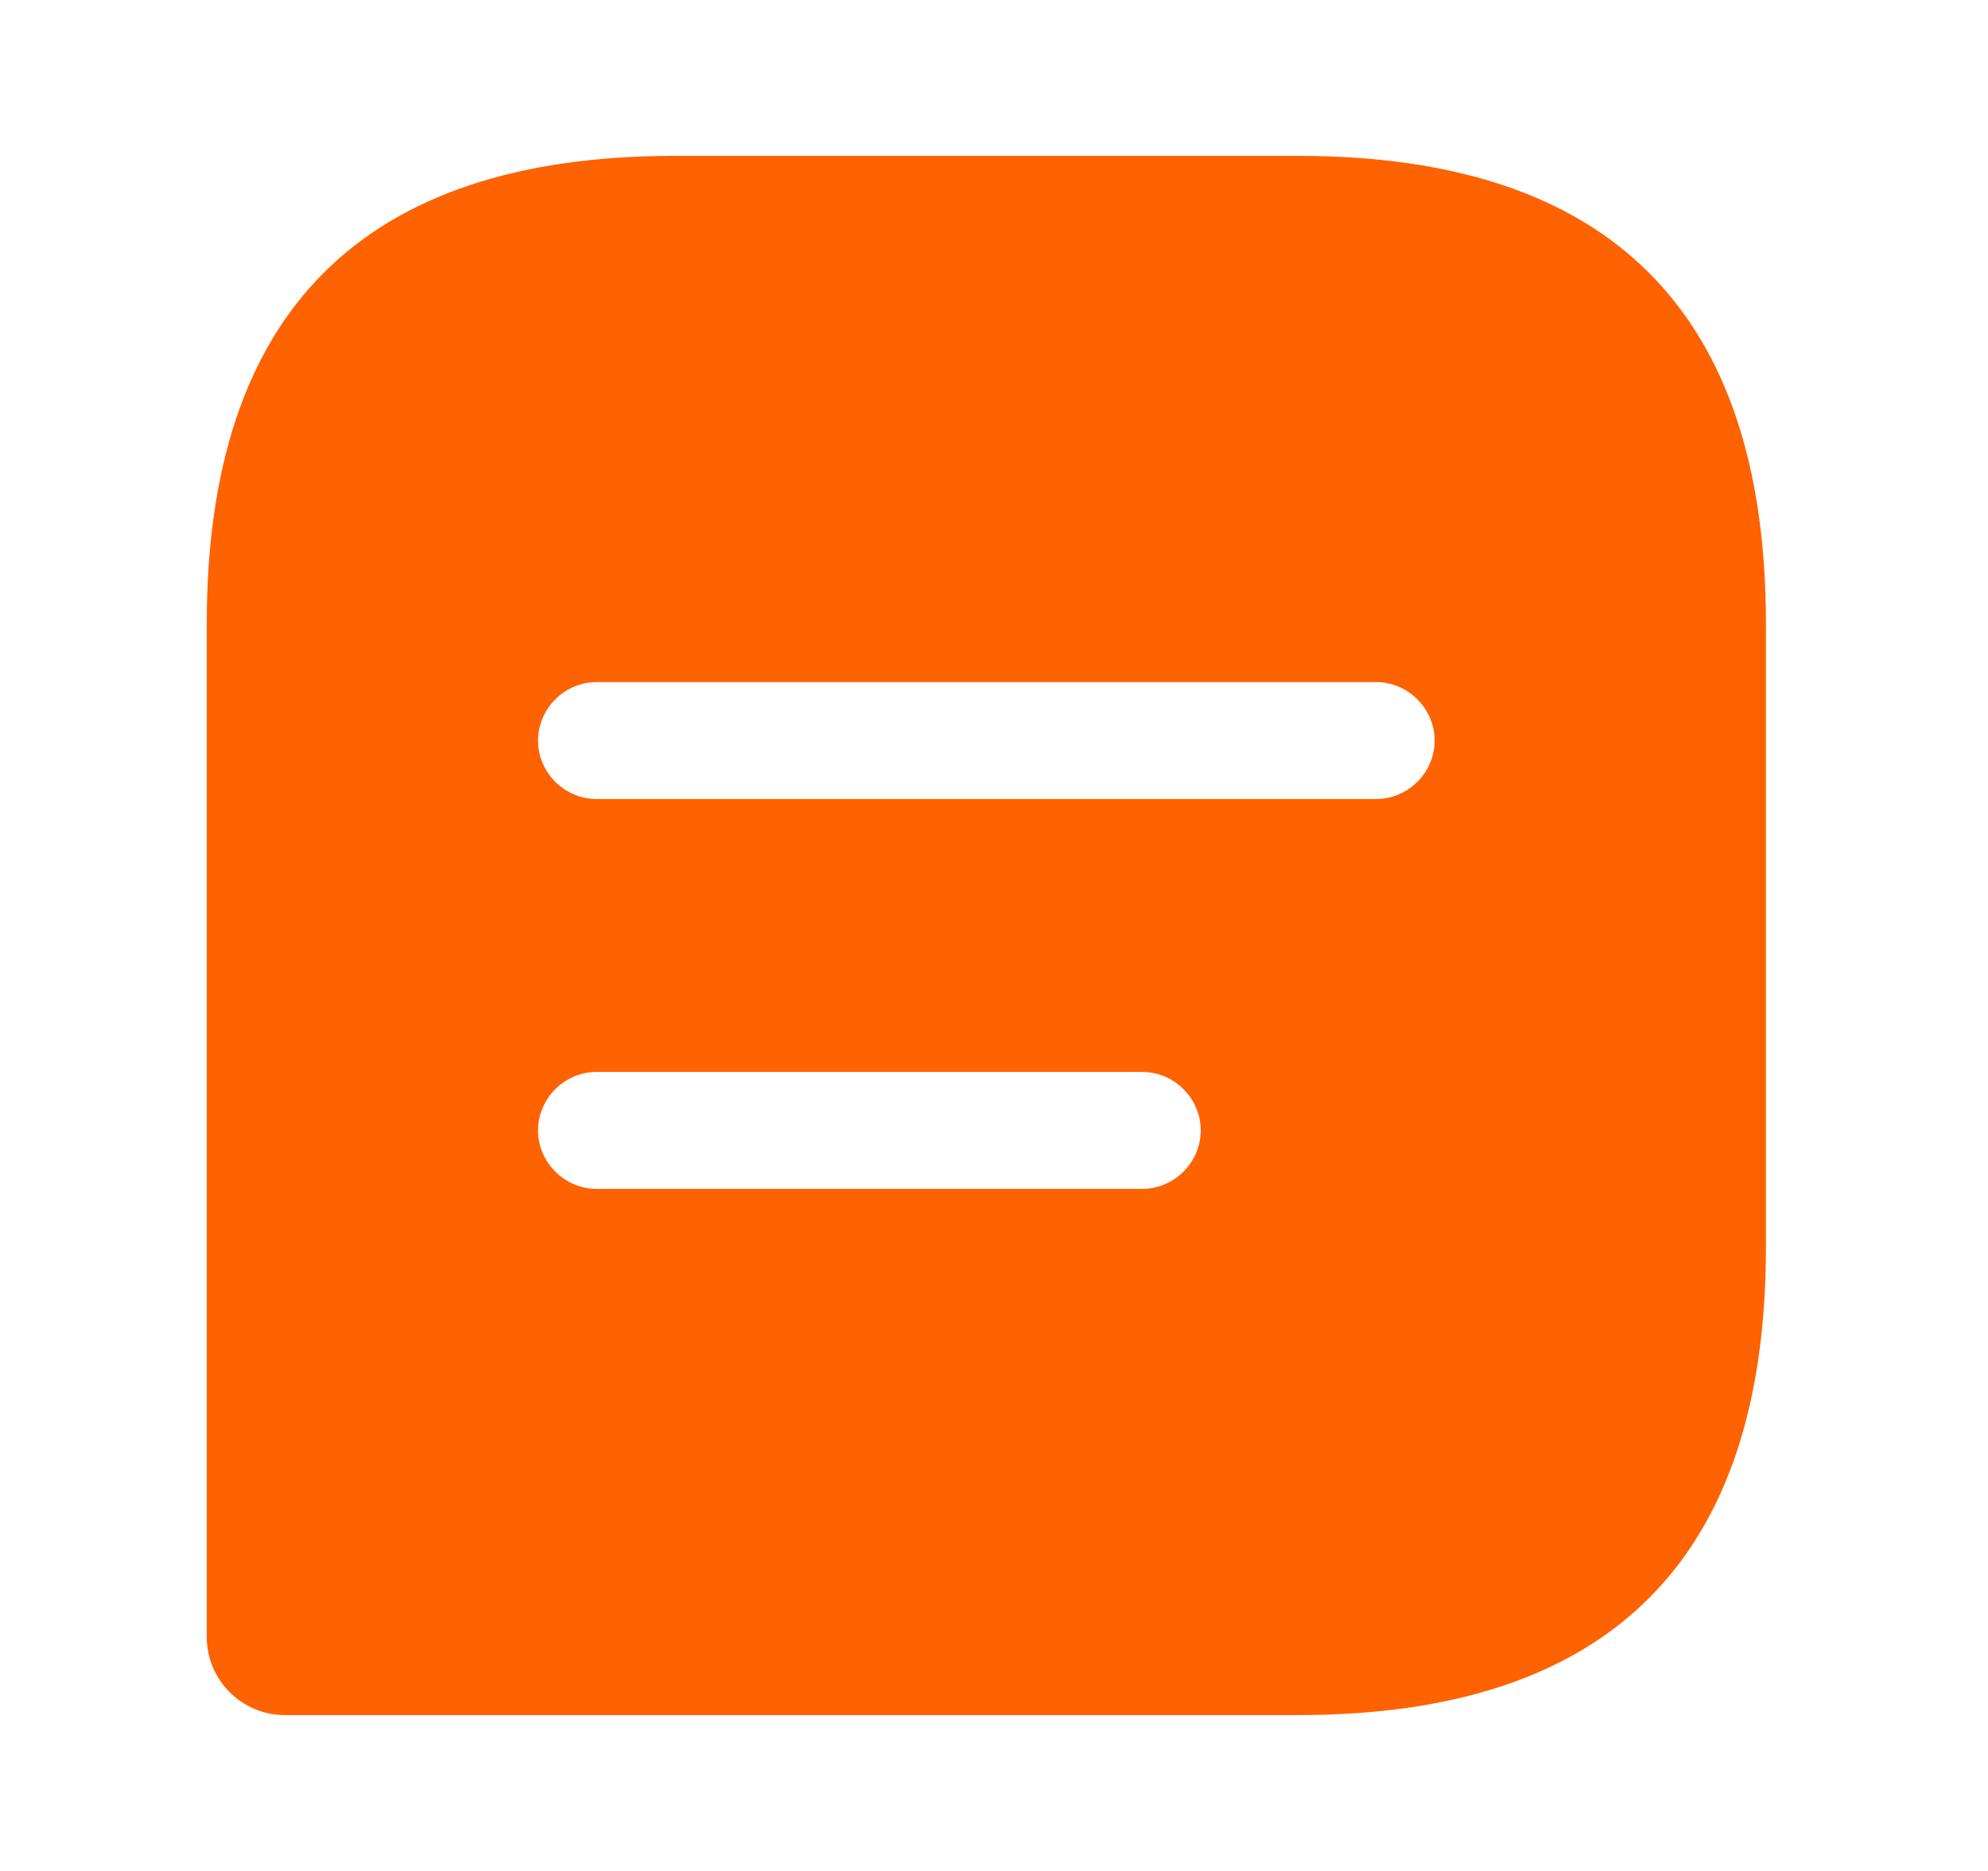<svg width="17" height="16" viewBox="0 0 17 16" fill="none" xmlns="http://www.w3.org/2000/svg">
<path d="M11.101 1.333H5.768C3.101 1.333 1.768 2.667 1.768 5.333V14C1.768 14.367 2.068 14.667 2.435 14.667H11.101C13.768 14.667 15.101 13.333 15.101 10.667V5.333C15.101 2.667 13.768 1.333 11.101 1.333ZM9.768 10.167H5.101C4.828 10.167 4.601 9.94 4.601 9.667C4.601 9.393 4.828 9.167 5.101 9.167H9.768C10.041 9.167 10.268 9.393 10.268 9.667C10.268 9.94 10.041 10.167 9.768 10.167ZM11.768 6.833H5.101C4.828 6.833 4.601 6.607 4.601 6.333C4.601 6.06 4.828 5.833 5.101 5.833H11.768C12.041 5.833 12.268 6.06 12.268 6.333C12.268 6.607 12.041 6.833 11.768 6.833Z" fill="#FF6200"/>
</svg>
